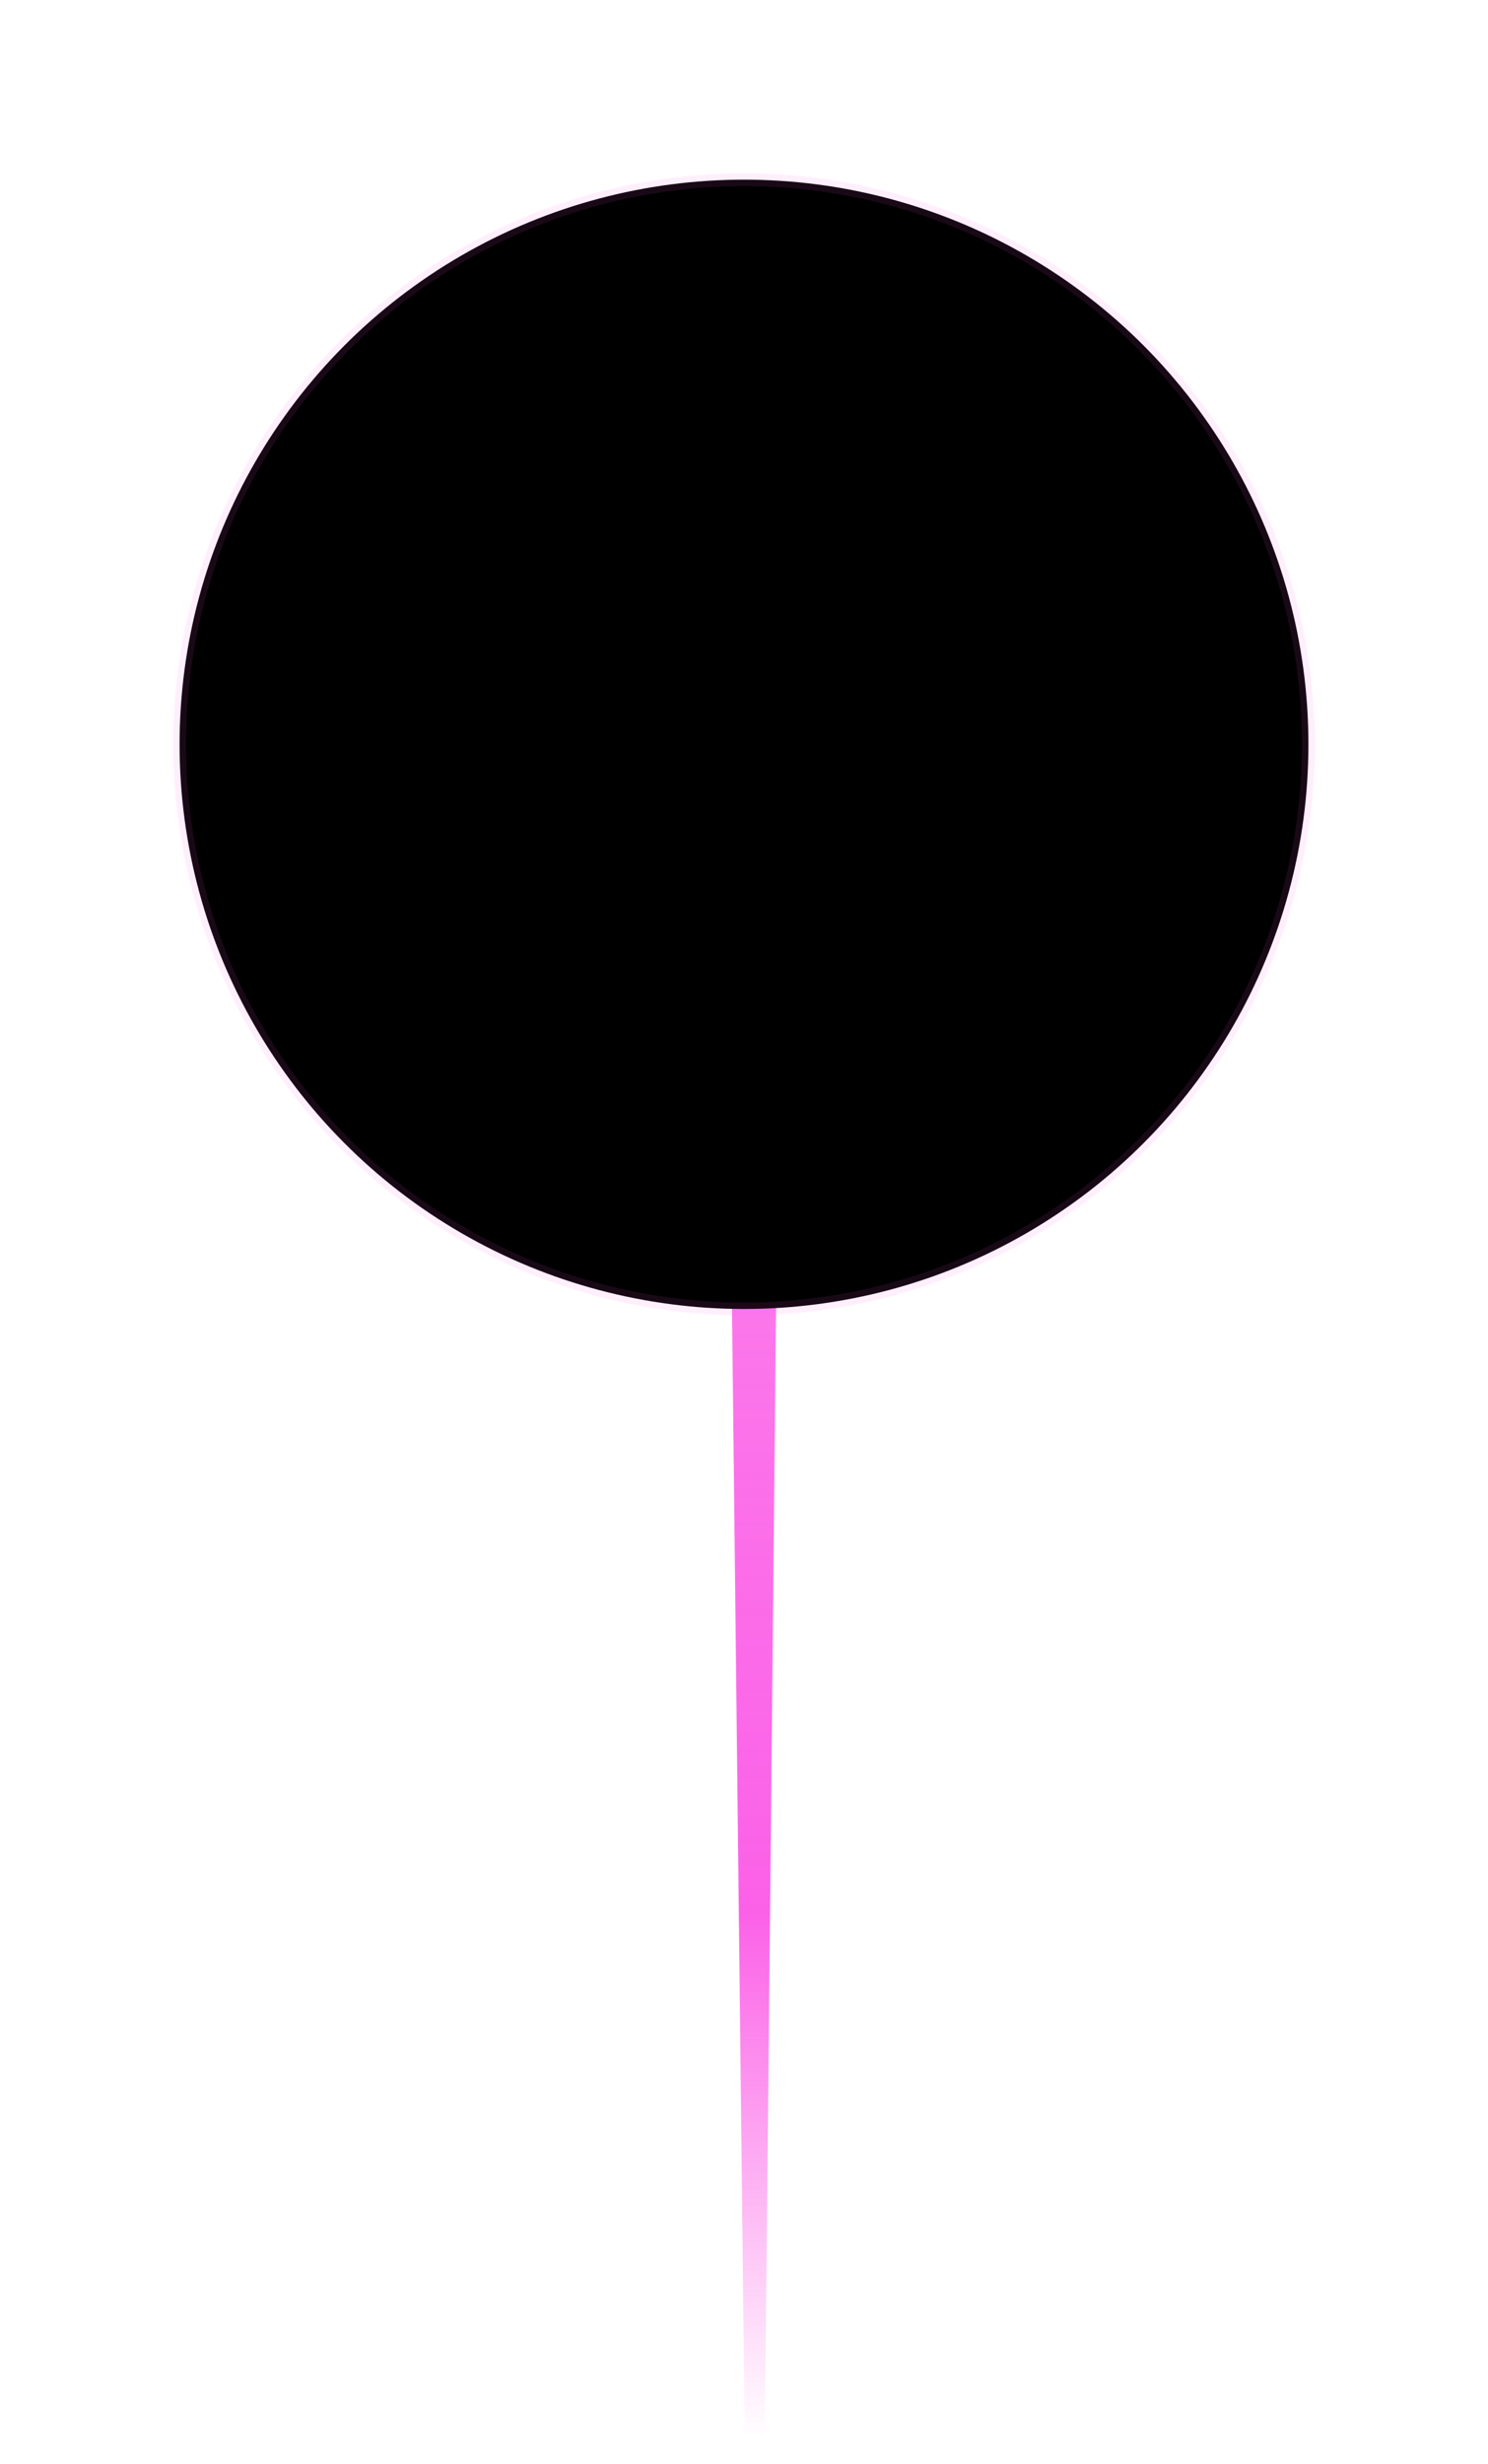<?xml version="1.0" encoding="UTF-8"?>
<svg width="58px" height="96px" viewBox="0 0 58 96" version="1.1" xmlns="http://www.w3.org/2000/svg" xmlns:xlink="http://www.w3.org/1999/xlink">
    <title>重大基础设施_打点</title>
    <defs>
        <linearGradient x1="50%" y1="0%" x2="50%" y2="97.543%" id="linearGradient-1">
            <stop stop-color="#FB61E7" stop-opacity="0.8" offset="0%"></stop>
            <stop stop-color="#FB61E7" offset="62.743%"></stop>
            <stop stop-color="#FB61E7" stop-opacity="0" offset="100%"></stop>
        </linearGradient>
        <linearGradient x1="50%" y1="-14.697%" x2="50%" y2="134.082%" id="linearGradient-2">
            <stop stop-color="#FFFFFF" offset="0%"></stop>
            <stop stop-color="#F700D8" offset="100%"></stop>
        </linearGradient>
        <linearGradient x1="50%" y1="36.762%" x2="50%" y2="109.154%" id="linearGradient-3">
            <stop stop-color="#FFFFFF" offset="0%"></stop>
            <stop stop-color="#E934ED" offset="100%"></stop>
        </linearGradient>
        <circle id="path-4" cx="22" cy="22" r="16"></circle>
        <filter x="-13.3%" y="-13.3%" width="126.6%" height="126.6%" filterUnits="objectBoundingBox" id="filter-5">
            <feMorphology radius="0.751" operator="dilate" in="SourceAlpha" result="shadowSpreadOuter1"></feMorphology>
            <feOffset dx="0" dy="0" in="shadowSpreadOuter1" result="shadowOffsetOuter1"></feOffset>
            <feMorphology radius="1.5" operator="erode" in="SourceAlpha" result="shadowInner"></feMorphology>
            <feOffset dx="0" dy="0" in="shadowInner" result="shadowInner"></feOffset>
            <feComposite in="shadowOffsetOuter1" in2="shadowInner" operator="out" result="shadowOffsetOuter1"></feComposite>
            <feGaussianBlur stdDeviation="1" in="shadowOffsetOuter1" result="shadowBlurOuter1"></feGaussianBlur>
            <feColorMatrix values="0 0 0 0 0.984   0 0 0 0 0.38   0 0 0 0 0.906  0 0 0 1 0" type="matrix" in="shadowBlurOuter1"></feColorMatrix>
        </filter>
        <circle id="path-6" cx="22" cy="22" r="19"></circle>
        <filter x="-8.6%" y="-8.6%" width="117.1%" height="117.1%" filterUnits="objectBoundingBox" id="filter-7">
            <feMorphology radius="0.251" operator="dilate" in="SourceAlpha" result="shadowSpreadOuter1"></feMorphology>
            <feOffset dx="0" dy="0" in="shadowSpreadOuter1" result="shadowOffsetOuter1"></feOffset>
            <feMorphology radius="1" operator="erode" in="SourceAlpha" result="shadowInner"></feMorphology>
            <feOffset dx="0" dy="0" in="shadowInner" result="shadowInner"></feOffset>
            <feComposite in="shadowOffsetOuter1" in2="shadowInner" operator="out" result="shadowOffsetOuter1"></feComposite>
            <feGaussianBlur stdDeviation="1" in="shadowOffsetOuter1" result="shadowBlurOuter1"></feGaussianBlur>
            <feColorMatrix values="0 0 0 0 0.597   0 0 0 0 0.058   0 0 0 0 0.527  0 0 0 1 0" type="matrix" in="shadowBlurOuter1"></feColorMatrix>
        </filter>
        <circle id="path-8" cx="22" cy="22" r="22"></circle>
        <filter x="-23.3%" y="-23.3%" width="146.6%" height="146.6%" filterUnits="objectBoundingBox" id="filter-9">
            <feMorphology radius="0.751" operator="dilate" in="SourceAlpha" result="shadowSpreadOuter1"></feMorphology>
            <feOffset dx="0" dy="0" in="shadowSpreadOuter1" result="shadowOffsetOuter1"></feOffset>
            <feMorphology radius="1.5" operator="erode" in="SourceAlpha" result="shadowInner"></feMorphology>
            <feOffset dx="0" dy="0" in="shadowInner" result="shadowInner"></feOffset>
            <feComposite in="shadowOffsetOuter1" in2="shadowInner" operator="out" result="shadowOffsetOuter1"></feComposite>
            <feGaussianBlur stdDeviation="3" in="shadowOffsetOuter1" result="shadowBlurOuter1"></feGaussianBlur>
            <feColorMatrix values="0 0 0 0 0.984   0 0 0 0 0.38   0 0 0 0 0.906  0 0 0 0.8 0" type="matrix" in="shadowBlurOuter1"></feColorMatrix>
        </filter>
    </defs>
    <g id="页面-2备份" stroke="none" stroke-width="1" fill="none" fill-rule="evenodd">
        <g id="画板" transform="translate(-926, -47)">
            <g id="mappoint/camera" transform="translate(933, 54)">
                <ellipse id="椭圆形" fill-opacity="0.6" fill="#000000" cx="22.216" cy="22.27" rx="15.93" ry="15.969"></ellipse>
                <polygon id="矩形" fill="url(#linearGradient-1)" points="21.413 33.46 23.353 33.46 22.802 89 22.041 89"></polygon>
                <path d="M34.631,25.085 L31.023,24.206 C31.197,23.491 31.286,22.752 31.286,22 C31.286,16.872 27.128,12.714 22,12.714 L22,9 C29.18,9 35,14.82 35,22 C35,23.048 34.876,24.082 34.631,25.085 Z M13.147,31.52 L15.677,28.801 C17.389,30.394 19.627,31.286 22.053,31.286 C25.441,31.267 28.5,29.418 30.12,26.508 L33.366,28.315 C31.1,32.385 26.816,34.974 22.063,35 C18.682,35 15.542,33.748 13.147,31.52 Z M17.969,9.638 L19.12,13.169 C15.328,14.405 12.714,17.953 12.714,22.016 C12.717,23.759 13.2,25.427 14.095,26.875 L10.936,28.829 C9.681,26.799 9.004,24.459 9,22.02 C9,16.334 12.659,11.368 17.969,9.638 Z M21.989,9 L21.992,12.714 C21.856,12.714 21.72,12.717 21.585,12.723 L21.423,9.013 C21.611,9.004 21.8,9 21.989,9 Z" id="椭圆形" fill="url(#linearGradient-2)" fill-rule="nonzero" transform="translate(22, 22) rotate(24) translate(-22, -22) "></path>
                <path d="M21.601,17 C22.482,17.002 23.196,17.69 23.199,18.539 L23.199,19.307 L25.594,19.307 C26.475,19.309 27.189,19.997 27.192,20.845 L27.192,26.231 L27.591,26.231 C27.736,26.227 27.872,26.3 27.945,26.42 C28.018,26.541 28.018,26.69 27.945,26.811 C27.872,26.931 27.736,27.003 27.591,27 L16.409,27 C16.264,27.003 16.128,26.931 16.055,26.811 C15.982,26.69 15.982,26.541 16.055,26.42 C16.128,26.3 16.264,26.227 16.409,26.231 L16.809,26.231 L16.809,18.538 C16.811,17.69 17.525,17.002 18.407,17 L21.601,17 Z M21.201,23.923 L18.805,23.923 C18.587,23.93 18.414,24.101 18.416,24.308 C18.416,24.517 18.588,24.687 18.806,24.693 L21.201,24.693 C21.347,24.696 21.482,24.623 21.555,24.503 C21.629,24.383 21.629,24.233 21.555,24.113 C21.482,23.993 21.347,23.92 21.201,23.923 L21.201,23.923 Z M25.196,23.923 L24.397,23.923 C24.252,23.92 24.116,23.993 24.043,24.113 C23.969,24.233 23.969,24.383 24.043,24.503 C24.117,24.623 24.252,24.696 24.397,24.693 L25.196,24.693 C25.341,24.696 25.477,24.623 25.55,24.503 C25.624,24.383 25.624,24.233 25.55,24.113 C25.477,23.993 25.341,23.92 25.196,23.923 L25.196,23.923 Z M21.201,21.616 L18.805,21.616 C18.587,21.623 18.415,21.793 18.416,22 C18.416,22.209 18.588,22.38 18.806,22.385 L21.201,22.385 C21.347,22.388 21.482,22.315 21.555,22.195 C21.629,22.075 21.629,21.926 21.555,21.805 C21.483,21.685 21.347,21.612 21.201,21.615 L21.201,21.616 Z M25.196,21.616 L24.397,21.616 C24.252,21.613 24.116,21.685 24.043,21.805 C23.97,21.926 23.97,22.075 24.043,22.195 C24.117,22.316 24.252,22.388 24.397,22.385 L25.196,22.385 C25.341,22.388 25.477,22.315 25.55,22.195 C25.623,22.075 25.623,21.926 25.55,21.805 C25.477,21.685 25.341,21.612 25.196,21.615 L25.196,21.616 Z M21.201,19.307 L18.805,19.307 C18.587,19.314 18.415,19.484 18.416,19.692 C18.416,19.9 18.588,20.071 18.806,20.077 L21.201,20.077 C21.347,20.08 21.483,20.007 21.555,19.887 C21.629,19.766 21.629,19.617 21.555,19.497 C21.482,19.377 21.347,19.304 21.201,19.307 L21.201,19.307 Z" id="形状" fill="url(#linearGradient-3)" fill-rule="nonzero"></path>
                <g id="椭圆形">
                    <use fill="black" fill-opacity="1" filter="url(#filter-5)" xlink:href="#path-4"></use>
                    <use stroke="#FB61E7" stroke-width="0.502" xlink:href="#path-4"></use>
                </g>
                <g id="椭圆形">
                    <use fill="black" fill-opacity="1" filter="url(#filter-7)" xlink:href="#path-6"></use>
                    <use stroke="#FB61E7" stroke-width="0.502" xlink:href="#path-6"></use>
                </g>
                <g id="椭圆形">
                    <use fill="black" fill-opacity="1" filter="url(#filter-9)" xlink:href="#path-8"></use>
                    <use stroke-opacity="0.1" stroke="#FB61E7" stroke-width="0.502" xlink:href="#path-8"></use>
                </g>
            </g>
        </g>
    </g>
</svg>